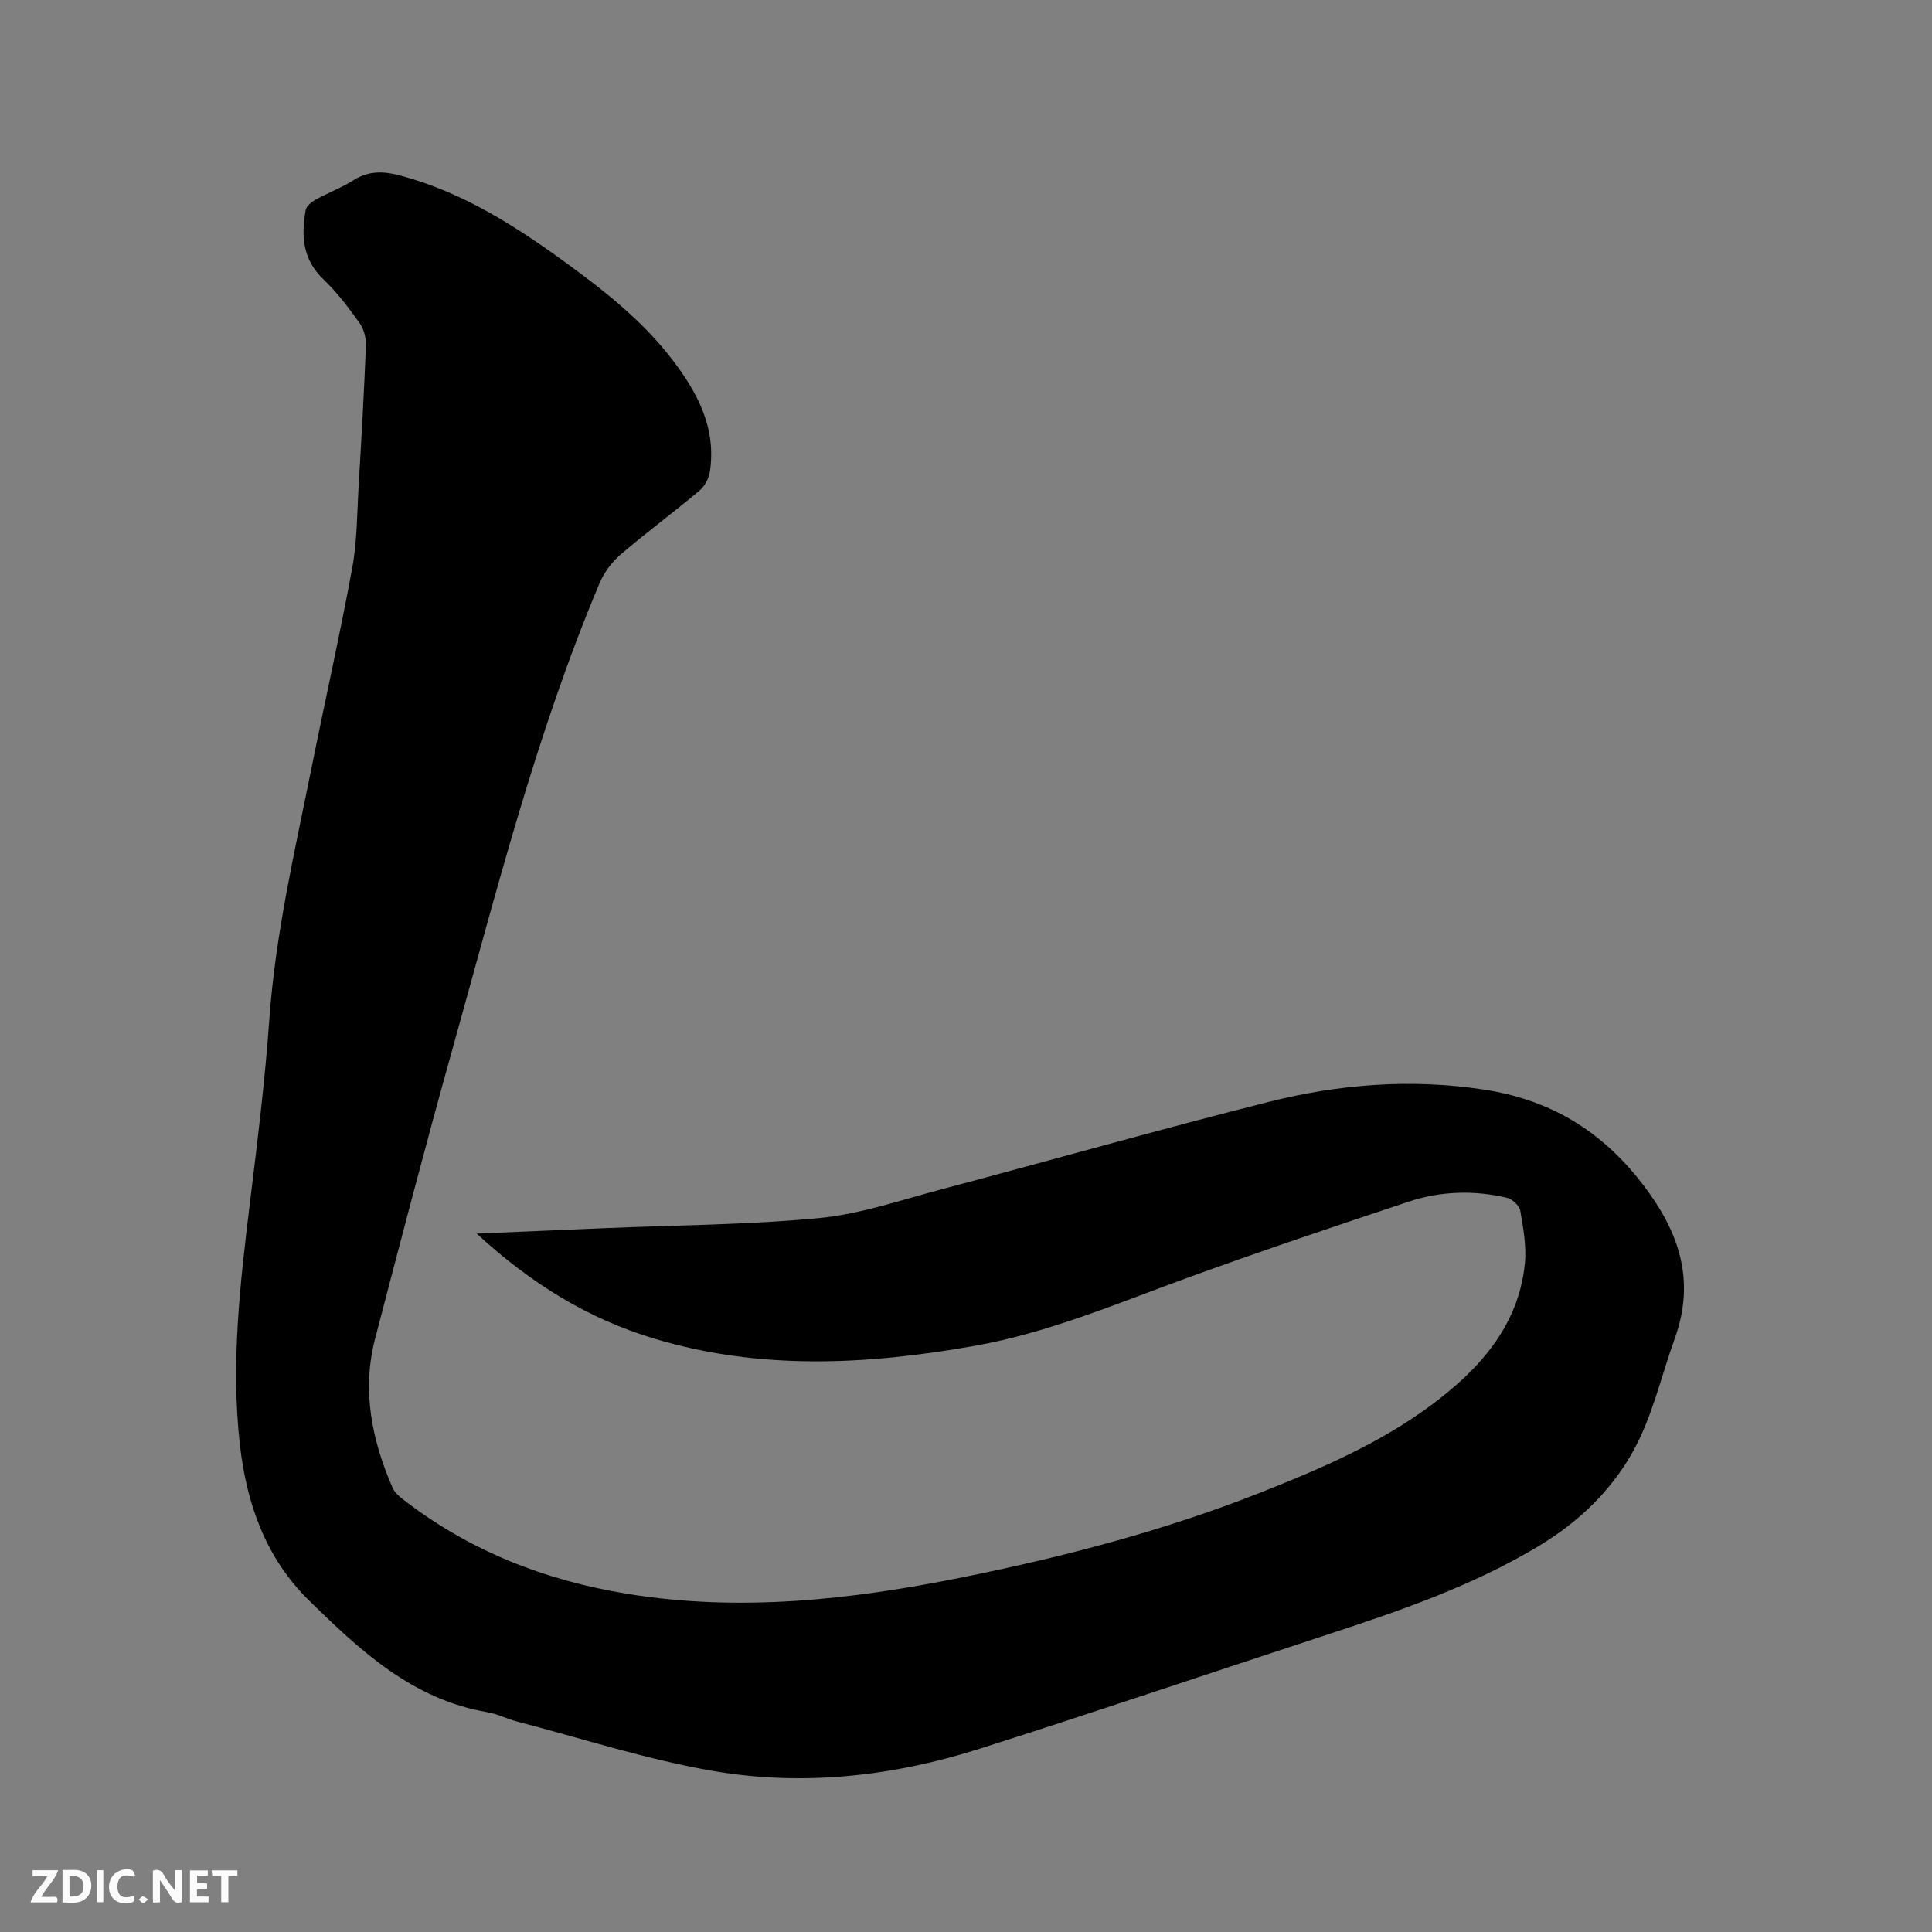 <svg enable-background="new 0 0 400 400" viewBox="0 0 400 400" xmlns="http://www.w3.org/2000/svg"><rect x="0" y="0" width="400" height="400" fill="#808080" stroke="none"/><path d="m98.69 255.4c9.37-.4 17.92-.76 26.48-1.12 14.82-.63 29.69-.68 44.43-2.09 8.44-.81 16.72-3.67 25-5.87 22.71-6.02 45.32-12.45 68.1-18.19 14.56-3.67 29.39-4.84 44.43-2.56 13.69 2.08 24.31 8.4 32.87 19.48 7.67 9.93 11.1 20.02 6.72 32.14-2.8 7.76-4.61 16.05-8.55 23.18-4.48 8.12-11.19 14.64-19.44 19.63-13.84 8.36-28.91 13.51-44.11 18.49-23.93 7.84-47.78 15.93-71.77 23.56-18.01 5.74-36.64 7.81-55.26 4.6-13.71-2.36-27.08-6.72-40.59-10.24-2.05-.53-3.99-1.56-6.05-1.91-15.52-2.62-26.35-12.73-36.95-23.12-8.96-8.78-12.92-19.97-14.32-32.16-1.92-16.78.02-33.42 2.05-50.06 1.54-12.62 3.12-25.25 4.02-37.93 1.25-17.74 5.27-34.96 8.76-52.29 2.77-13.81 5.88-27.55 8.42-41.39 1.03-5.6.99-11.39 1.33-17.11.57-9.63 1.12-19.26 1.5-28.9.06-1.55-.43-3.41-1.32-4.66-2.27-3.18-4.65-6.36-7.47-9.04-4.35-4.13-4.63-9.05-3.68-14.35.15-.82 1.2-1.67 2.03-2.14 2.59-1.43 5.41-2.49 7.9-4.06 3.15-1.99 6.27-1.85 9.67-.94 12.95 3.45 23.98 10.53 34.62 18.3 7.97 5.82 15.7 11.97 21.75 19.9 5.21 6.82 9.08 14.14 7.71 23.12-.21 1.4-1.08 3.01-2.16 3.92-5.36 4.49-11 8.66-16.31 13.21-1.82 1.56-3.42 3.71-4.36 5.92-13.2 31.32-21.44 64.21-30.56 96.82-5.53 19.77-10.7 39.64-15.89 59.5-2.81 10.73-.75 21.02 3.58 30.97.39.9 1.24 1.69 2.04 2.32 13.78 10.72 29.48 16.88 46.61 19.66 23.18 3.77 46.05 1.25 68.82-3.32 21.21-4.26 42.08-9.69 62.23-17.65 12.34-4.88 24.62-10.14 35.26-18.04 9.76-7.24 18.13-16.22 19.47-29.29.37-3.61-.32-7.39-.94-11.02-.18-1.05-1.67-2.43-2.78-2.69-6.84-1.6-13.75-1.38-20.39.83-15.04 5-30.06 10.06-44.96 15.46-14.82 5.37-29.33 11.64-44.98 14.4-22.13 3.91-44.22 5.07-66.09-1.49-13.68-4.09-25.6-11.38-36.87-21.78z" fill="#000001"/><g fill="#fafbfa"><path d="m37.59 393.81c-.92.31-1.52.05-2-.78-.7-1.2-1.52-2.34-2.47-3.78v4.59c-.55.03-.95.05-1.41.07-.03-.37-.06-.64-.06-.91 0-1.91 0-3.81 0-5.7 1.13-.41 1.77-.03 2.29.91.62 1.11 1.38 2.14 2.31 3.19v-4.2h1.35v6.61z"/><path d="m12.94 393.88v-6.75c1.9.19 3.93-.54 5.37 1.29.8 1.01.78 2.88.03 3.97-1.37 1.97-3.4 1.51-5.4 1.49m1.45-1.22c2.04.12 2.92-.58 2.89-2.21-.03-1.51-.98-2.19-2.89-2z"/><path d="m11.81 393.87h-5.49c.68-2.18 2.47-3.48 3.51-5.45h-3.08v-1.21h5.29c-.71 2.13-2.44 3.48-3.47 5.51.86 0 1.63.04 2.39-.01.79-.05 1.14.21.85 1.16"/><path d="m39.33 393.86v-6.61h3.7v1.07h-2.22v1.52c.68.04 1.34.09 2.07.13v1.07c-.72.05-1.38.09-2.1.14v1.48h2.4v1.19h-3.85z"/><path d="m27.71 388.56c-1.15-.3-2.46-.61-3.1.64-.37.73-.41 1.93-.06 2.67.63 1.35 1.99.93 3.17.68.35.94-.01 1.32-.93 1.46-1.62.25-3.05-.27-3.76-1.48-.73-1.24-.6-3.03.31-4.17.88-1.11 2.71-1.7 4-1.16.32.13.44.74.65 1.12-.1.08-.19.16-.28.24"/><path d="m49.15 387.24v1.07c-.59.02-1.17.05-1.87.08v5.44h-1.48v-5.44h-1.85c-.05-.4-.08-.73-.13-1.15z"/><path d="m20.06 387.21h1.33v6.62h-1.33z"/><path d="m30.68 393.25c-.49.38-.8.79-1.05.76-.32-.05-.6-.45-.9-.7.26-.24.51-.64.8-.67.29-.04.62.3 1.15.61"/></g></svg>